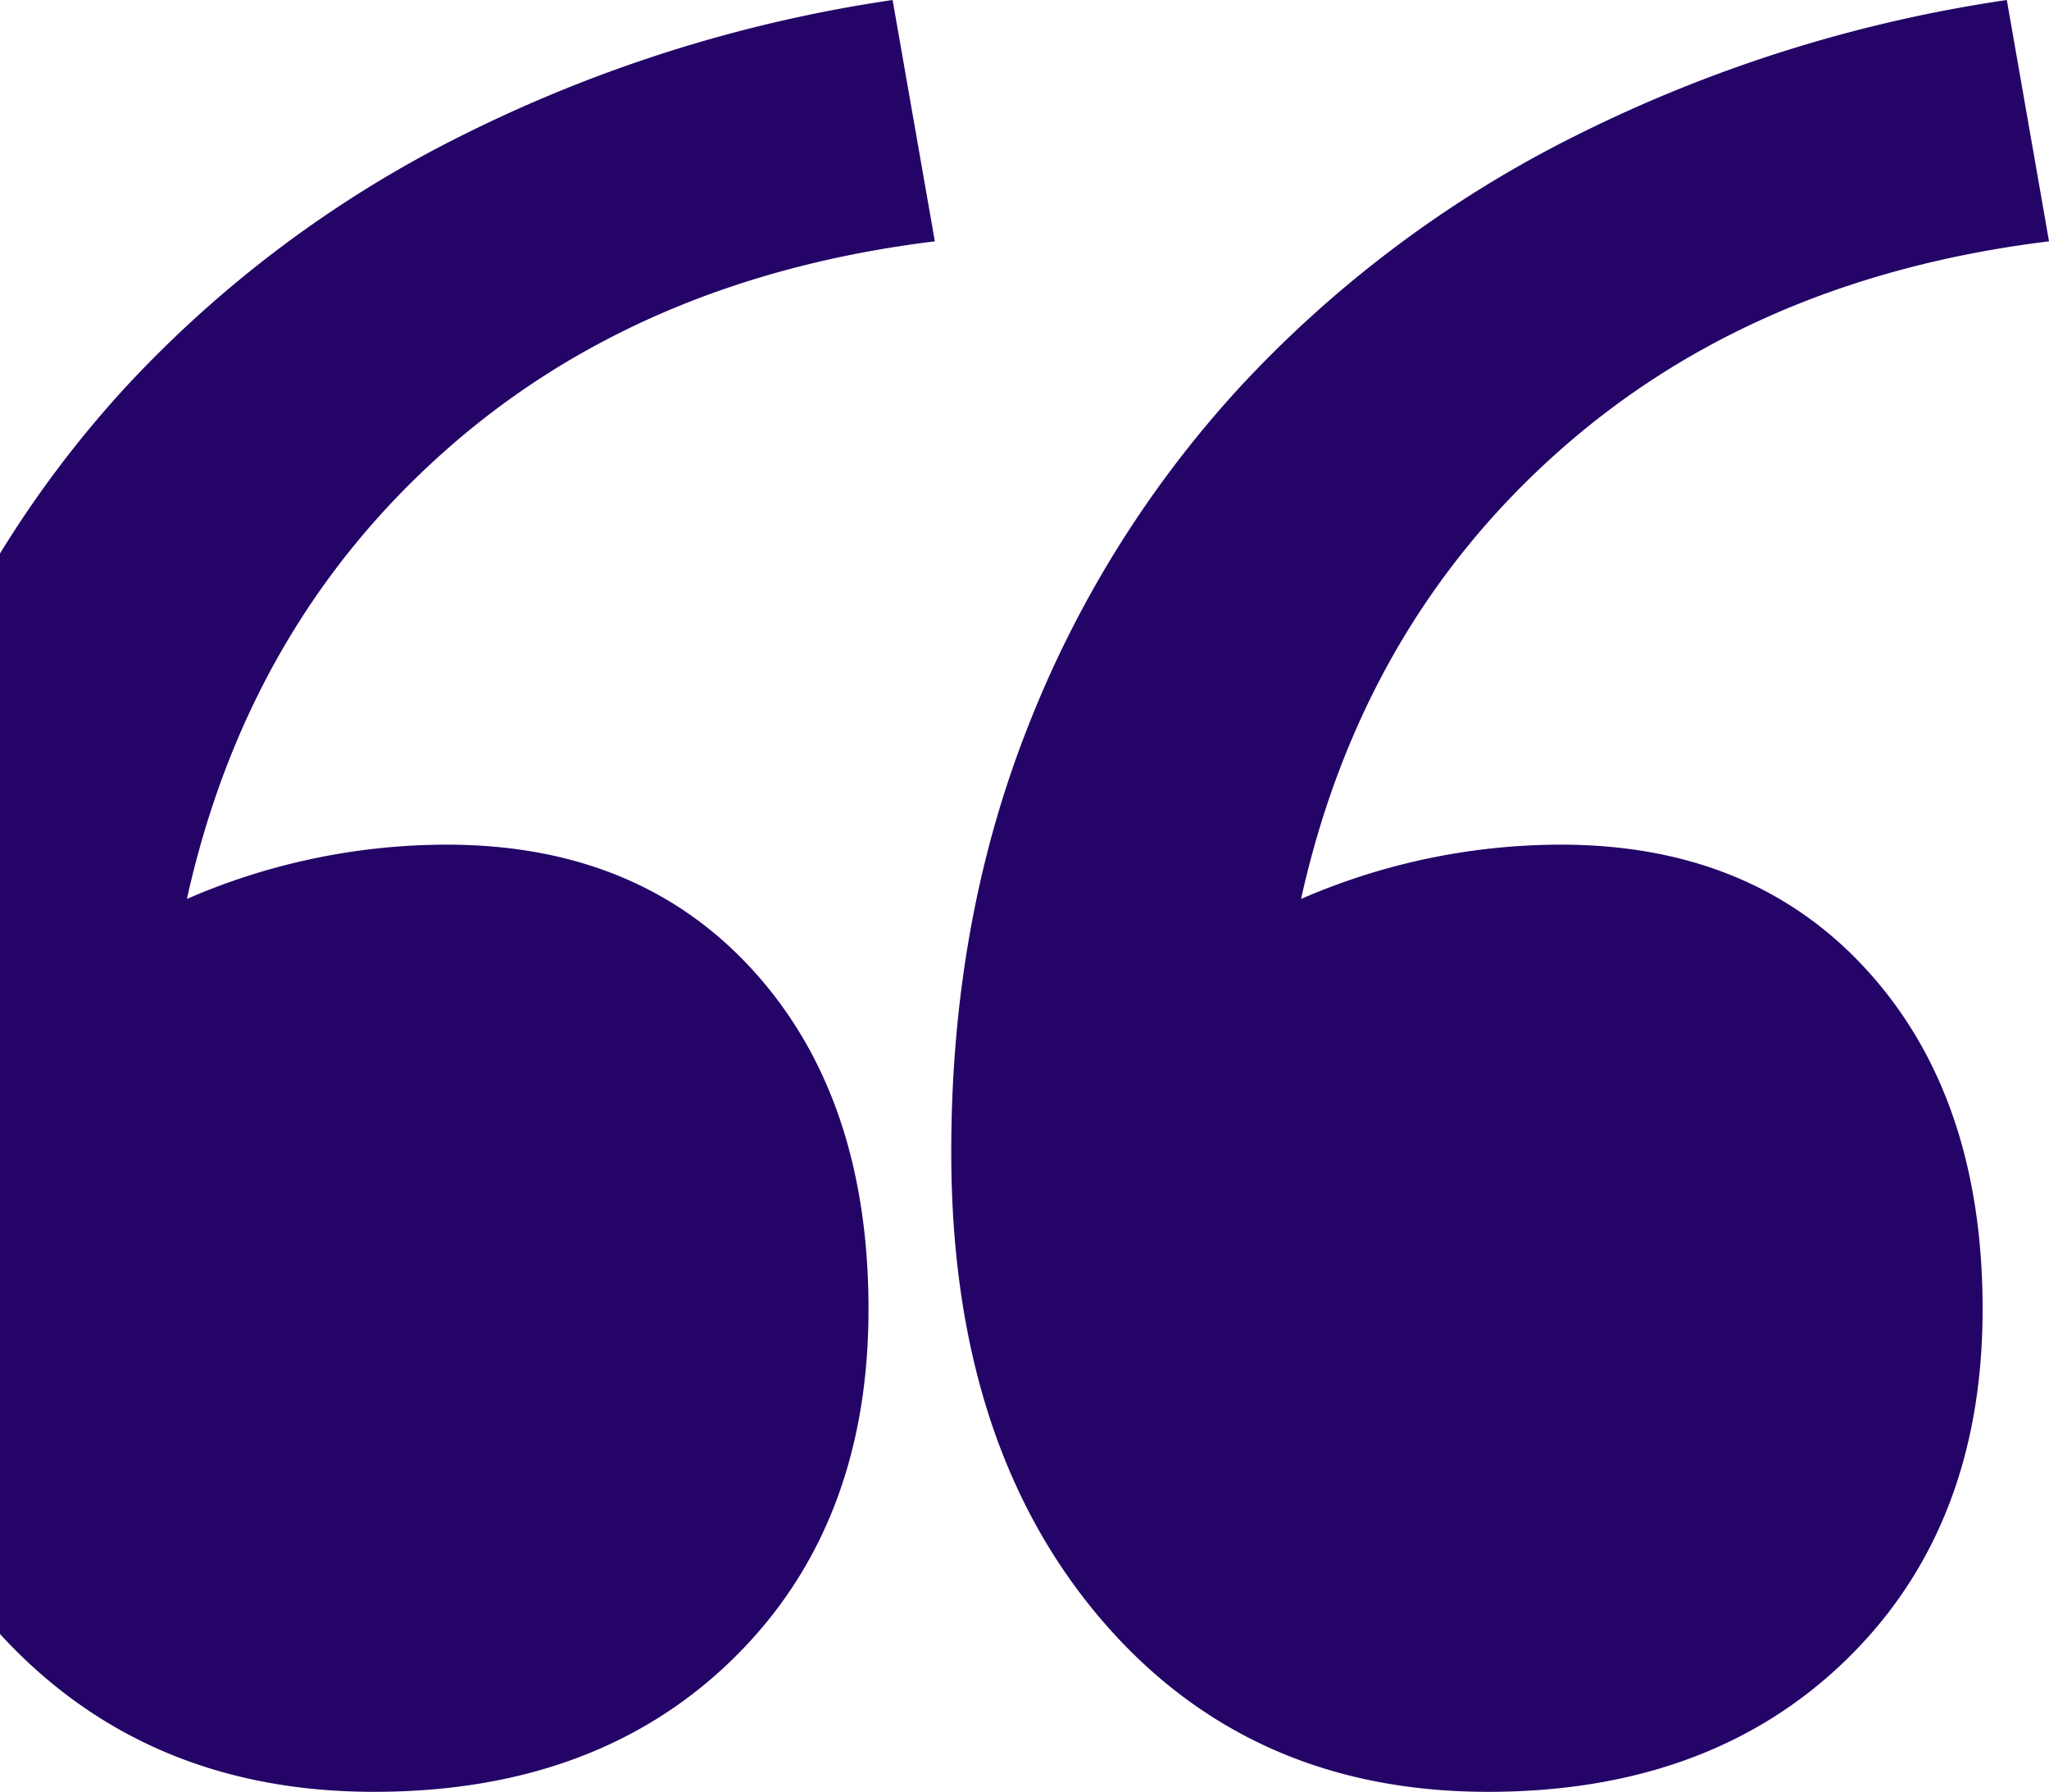 <?xml version="1.0" encoding="UTF-8"?>
<svg xmlns="http://www.w3.org/2000/svg" width="250.97" height="219.427" viewBox="0 0 250.97 219.427">
  <g id="Group_3430" data-name="Group 3430" transform="translate(-200.341 -162.755)">
    <path id="Path_89361" data-name="Path 89361" d="M254.631,218.166q24-21.422,60.214-25.856l-5.174-29.555a174.466,174.466,0,0,0-52.824,16.625,143.119,143.119,0,0,0-41.006,30.659,132.795,132.795,0,0,0-15.5,20.5V362.855q17.733,19.324,45.792,19.327,27.327,0,43.96-16.254t16.625-42.852q0-25.85-14.038-41.372T255,266.191a79.894,79.894,0,0,0-31.766,6.649Q230.605,239.591,254.631,218.166Z" fill="#240467"></path>
    <path id="Path_89362" data-name="Path 89362" d="M391.468,266.191A79.9,79.9,0,0,0,359.7,272.84q7.376-33.249,31.4-54.674,24-21.422,60.214-25.856l-5.169-29.555a174.489,174.489,0,0,0-52.829,16.625,143.114,143.114,0,0,0-41,30.659,133.073,133.073,0,0,0-26.226,42.114q-9.246,23.655-9.235,51.716,0,35.459,18.1,56.89T382.6,382.182q27.318,0,43.959-16.254,16.62-16.242,16.621-42.852,0-25.85-14.039-41.372T391.468,266.191Z" fill="#240467"></path>
  </g>
</svg>
